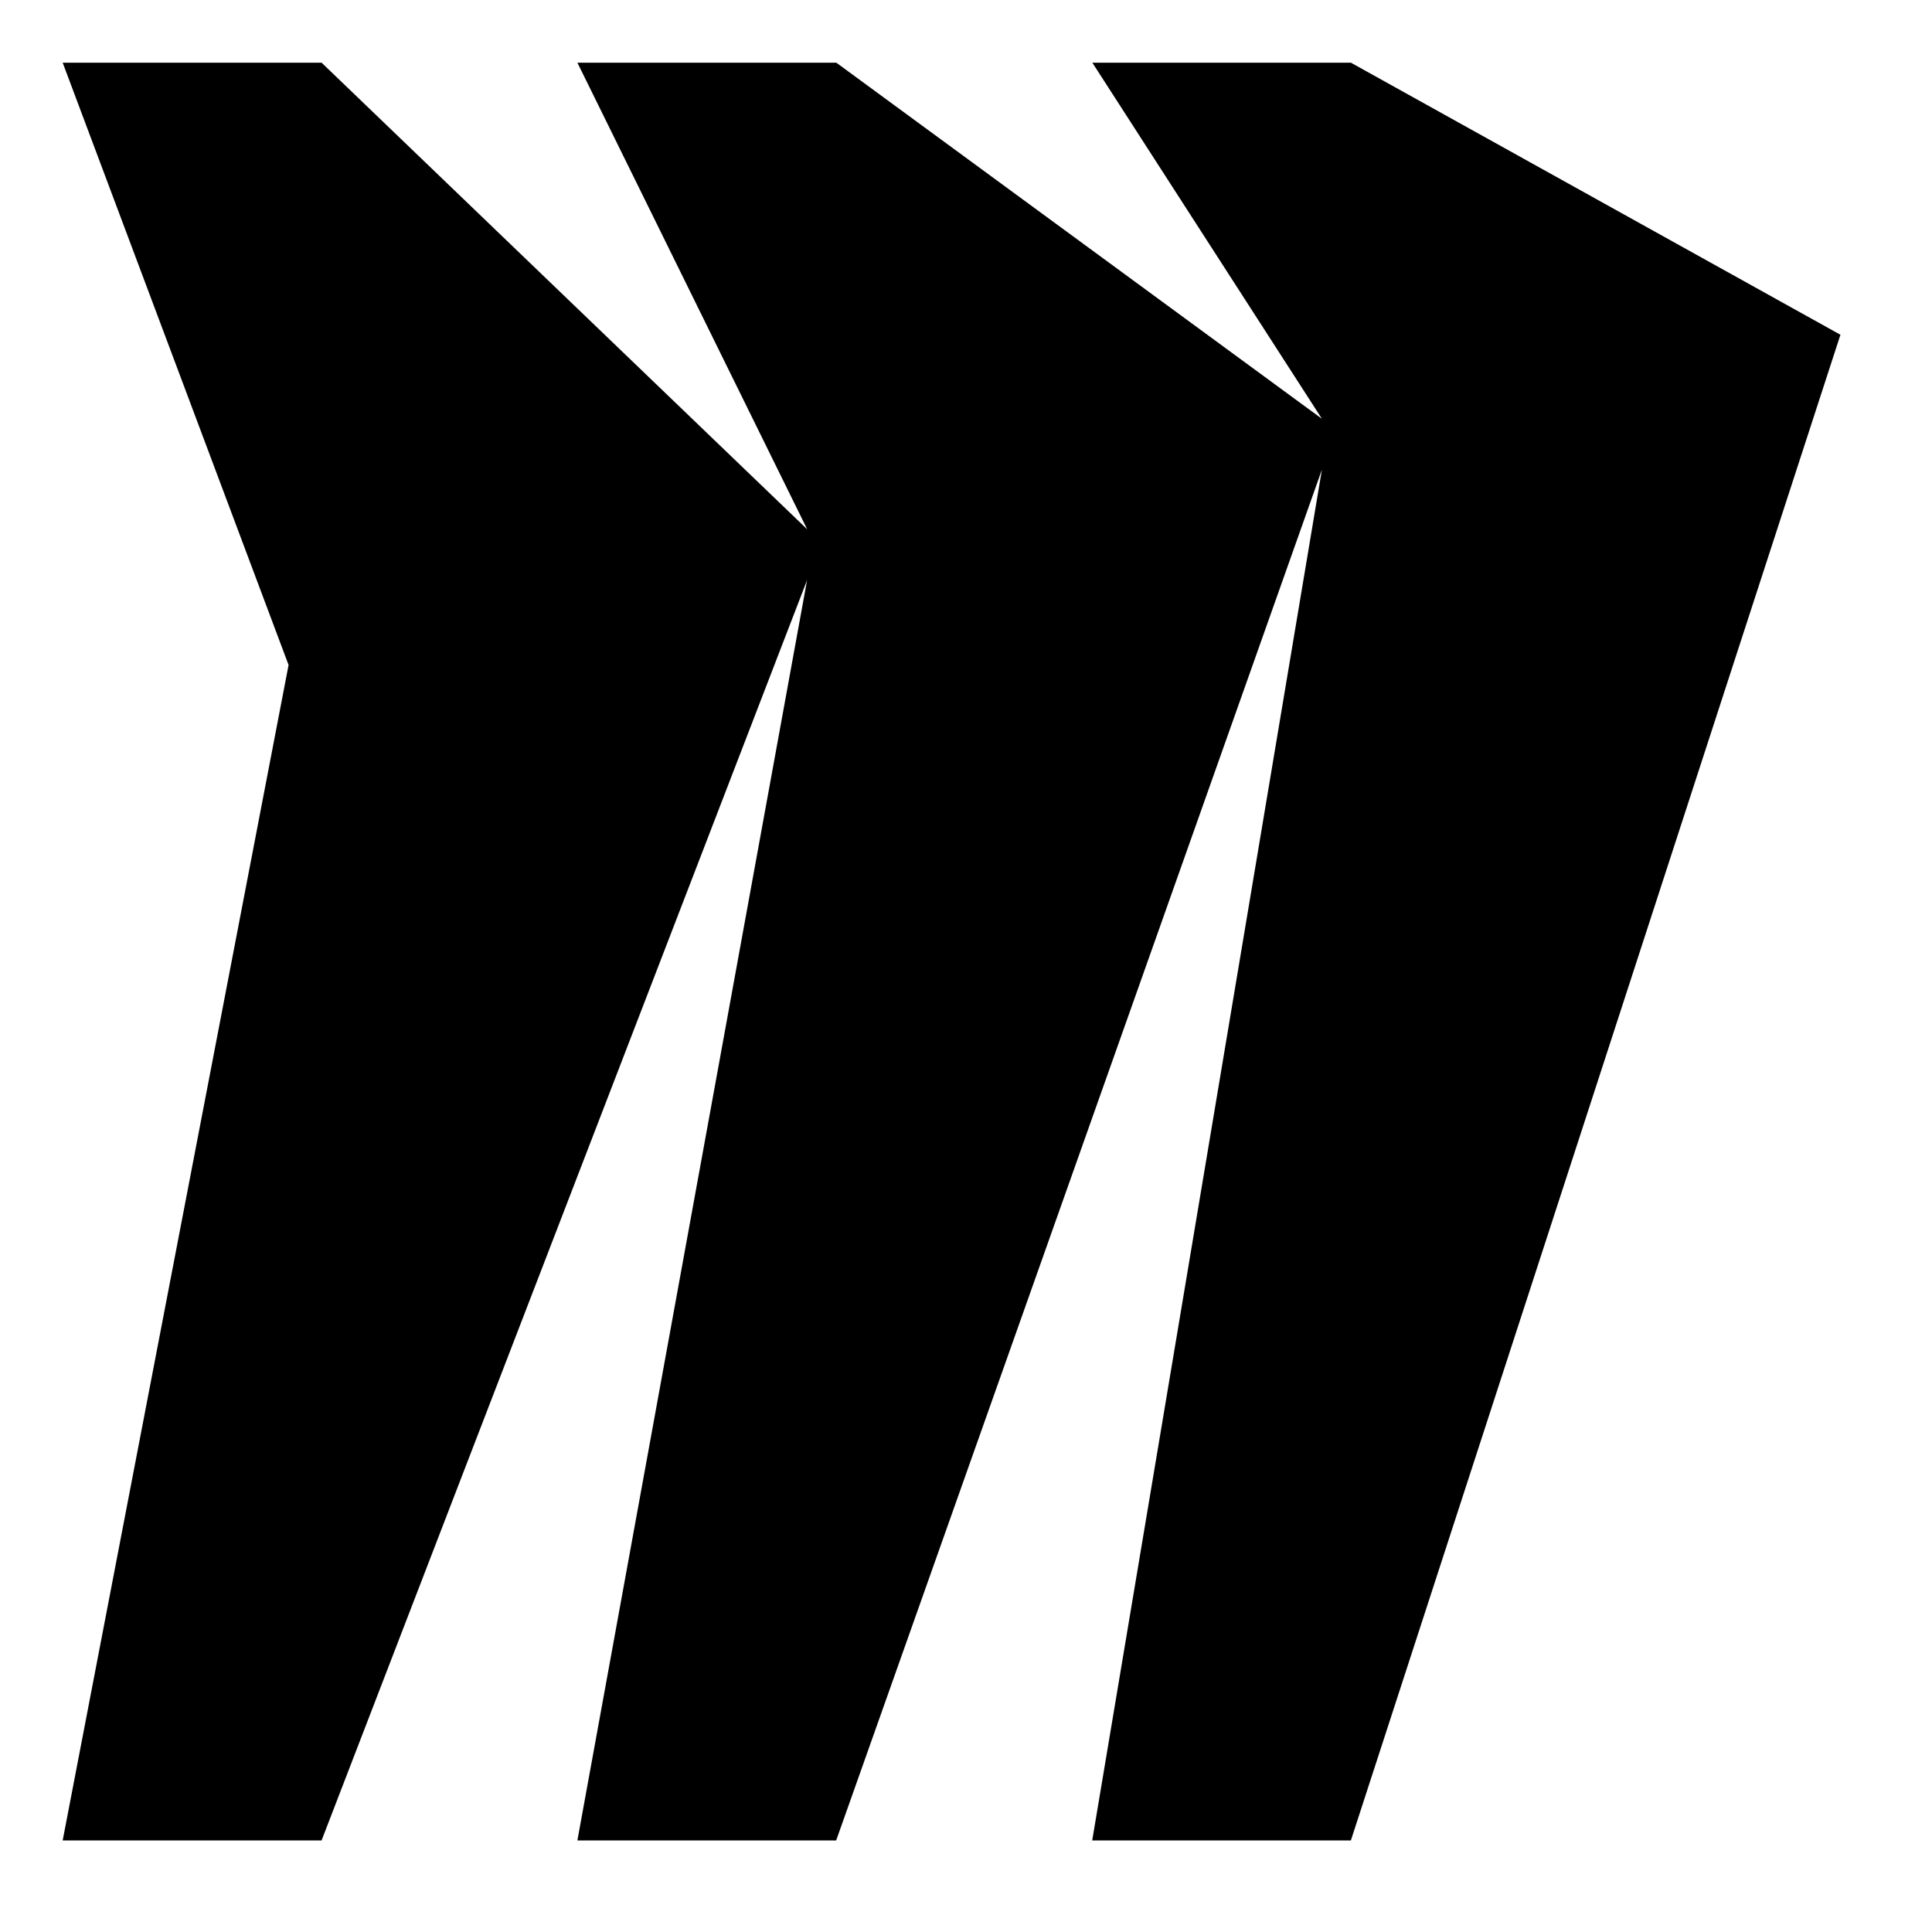 <?xml version="1.0" encoding="UTF-8" standalone="no"?>
<!DOCTYPE svg PUBLIC "-//W3C//DTD SVG 1.1//EN" "http://www.w3.org/Graphics/SVG/1.1/DTD/svg11.dtd">
<svg width="100%" height="100%" viewBox="0 0 512 512" version="1.1" xmlns="http://www.w3.org/2000/svg" xmlns:xlink="http://www.w3.org/1999/xlink" xml:space="preserve" xmlns:serif="http://www.serif.com/" style="fill-rule:evenodd;clip-rule:evenodd;stroke-linejoin:round;stroke-miterlimit:2;">
    <g transform="matrix(0.151,0,0,0.151,252.171,252.171)">
        <g transform="matrix(1,0,0,1,-1666.67,-1666.67)">
            <g transform="matrix(104.167,0,0,104.167,0,0)">
                <path d="M22.728,1.024L18.372,1.024L22.24,7.024L14.058,1.024L9.696,1.024L13.568,8.886L5.386,1.024L1.024,1.024L4.83,11.172L1.024,30.976L5.386,30.976L13.566,9.742L9.696,30.976L14.056,30.976L22.24,7.88L18.37,30.976L22.728,30.976L30.976,5.608L22.728,1.024Z" style="fill:hsl(45, 54%, 58%);"/>
            </g>
        </g>
    </g>
</svg>
